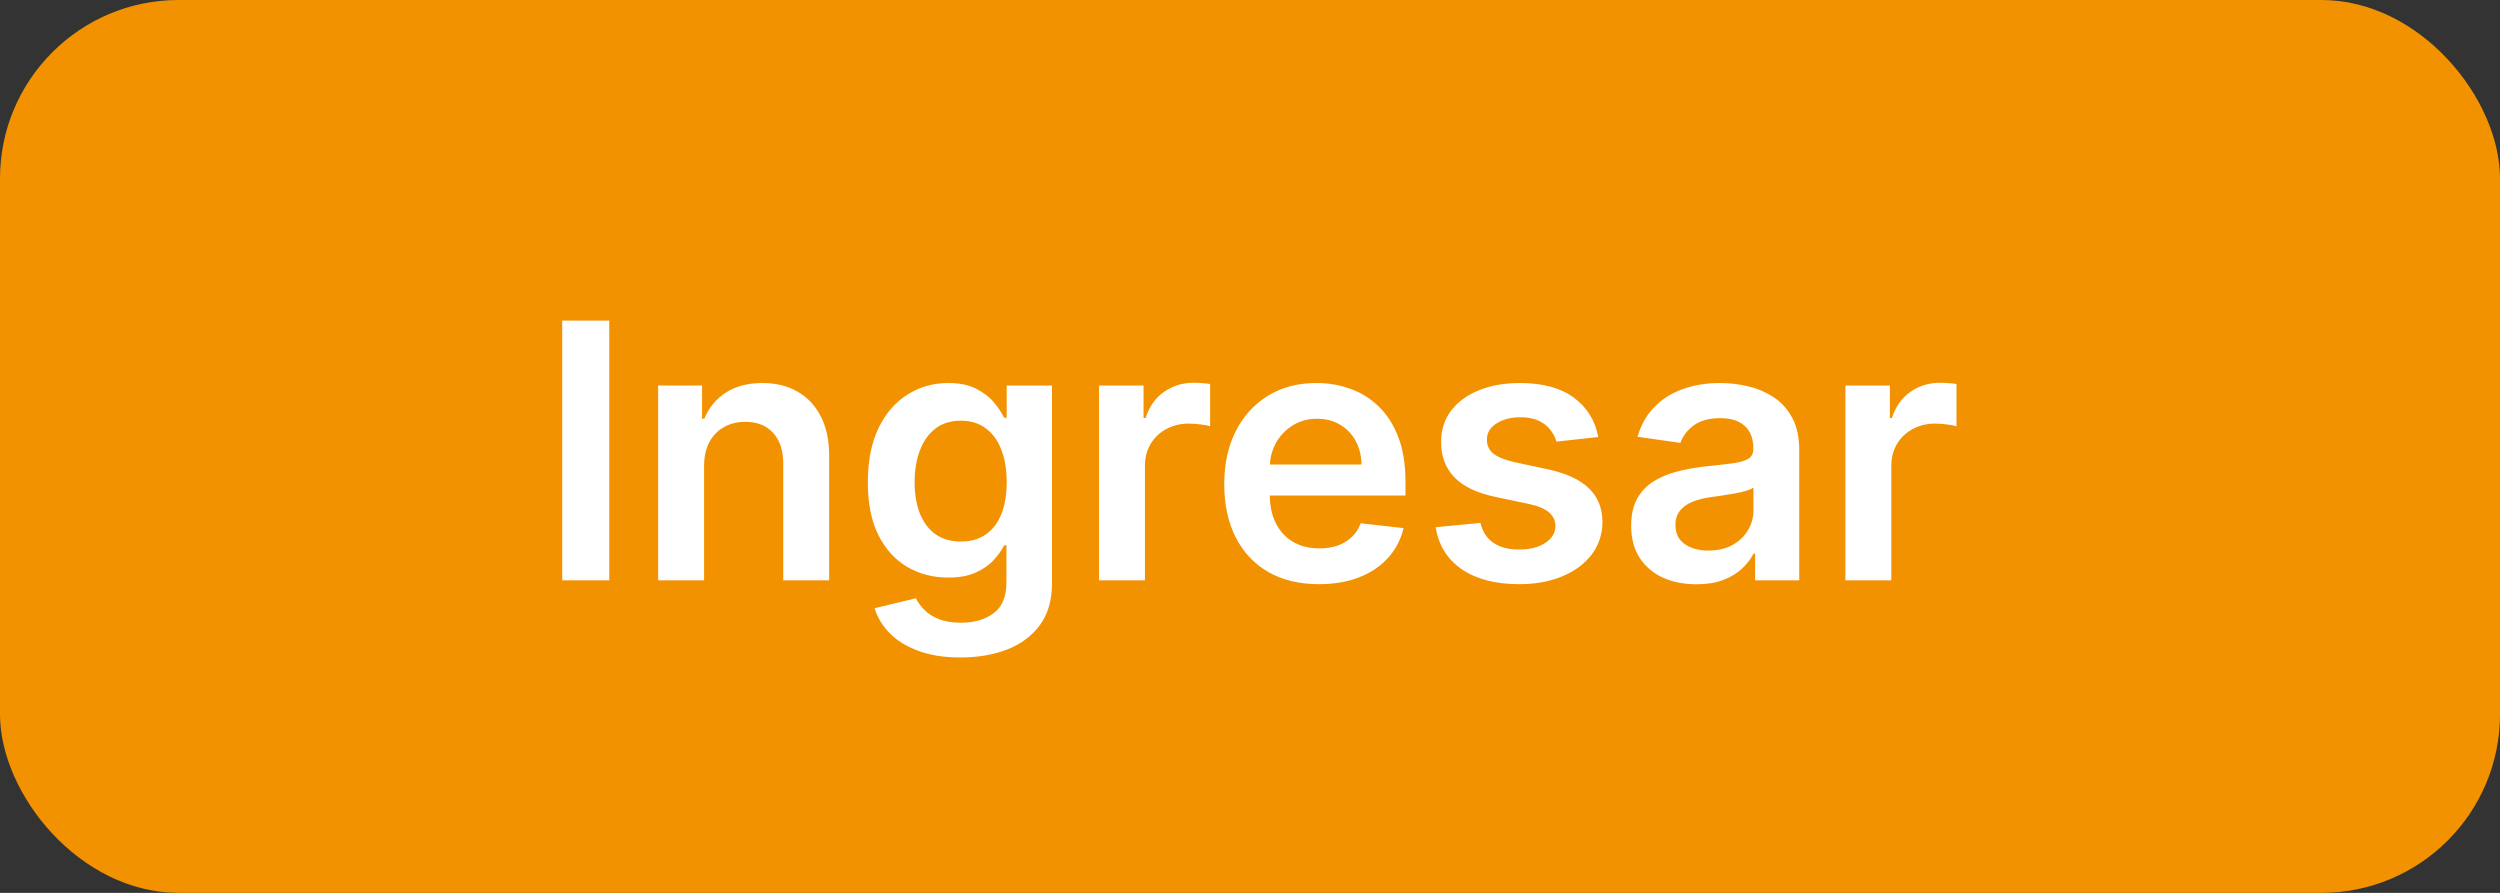 <svg width="112" height="40" viewBox="0 0 112 40" fill="none" xmlns="http://www.w3.org/2000/svg">
<rect x="0" y="0" width="112" height="40" fill="#333333" stroke="none"/>
<rect width="112" height="40" rx="8" fill="#F39200"/>
<path d="M27.295 14.364V26H25.187V14.364H27.295ZM31.543 20.886V26H29.486V17.273H31.452V18.756H31.555C31.755 18.267 32.075 17.879 32.515 17.591C32.958 17.303 33.505 17.159 34.157 17.159C34.759 17.159 35.284 17.288 35.731 17.546C36.182 17.803 36.53 18.176 36.776 18.665C37.026 19.153 37.149 19.746 37.146 20.443V26H35.089V20.761C35.089 20.178 34.937 19.722 34.634 19.392C34.335 19.062 33.92 18.898 33.39 18.898C33.03 18.898 32.71 18.977 32.43 19.136C32.153 19.292 31.935 19.517 31.776 19.812C31.621 20.108 31.543 20.466 31.543 20.886ZM43.032 29.454C42.293 29.454 41.659 29.354 41.129 29.153C40.598 28.956 40.172 28.691 39.85 28.358C39.528 28.025 39.305 27.655 39.18 27.25L41.032 26.801C41.115 26.972 41.236 27.14 41.396 27.307C41.555 27.477 41.769 27.617 42.038 27.727C42.31 27.841 42.653 27.898 43.066 27.898C43.649 27.898 44.132 27.756 44.515 27.472C44.898 27.191 45.089 26.729 45.089 26.085V24.432H44.986C44.88 24.644 44.725 24.862 44.521 25.085C44.32 25.309 44.053 25.496 43.719 25.648C43.39 25.799 42.975 25.875 42.475 25.875C41.805 25.875 41.197 25.718 40.651 25.403C40.11 25.085 39.678 24.612 39.356 23.983C39.038 23.35 38.879 22.559 38.879 21.608C38.879 20.65 39.038 19.841 39.356 19.182C39.678 18.519 40.111 18.017 40.657 17.676C41.202 17.331 41.81 17.159 42.481 17.159C42.992 17.159 43.413 17.246 43.742 17.421C44.075 17.591 44.341 17.797 44.538 18.04C44.735 18.278 44.884 18.504 44.986 18.716H45.1V17.273H47.129V26.142C47.129 26.888 46.95 27.506 46.594 27.994C46.238 28.483 45.752 28.849 45.134 29.091C44.517 29.333 43.816 29.454 43.032 29.454ZM43.049 24.261C43.485 24.261 43.856 24.155 44.163 23.943C44.469 23.731 44.702 23.426 44.861 23.028C45.021 22.631 45.1 22.153 45.1 21.597C45.1 21.047 45.021 20.566 44.861 20.153C44.706 19.741 44.475 19.421 44.168 19.193C43.865 18.962 43.492 18.847 43.049 18.847C42.591 18.847 42.208 18.966 41.901 19.204C41.594 19.443 41.363 19.771 41.208 20.188C41.053 20.6 40.975 21.07 40.975 21.597C40.975 22.131 41.053 22.599 41.208 23C41.367 23.398 41.6 23.708 41.907 23.932C42.218 24.151 42.598 24.261 43.049 24.261ZM49.236 26V17.273H51.231V18.727H51.322C51.481 18.224 51.754 17.835 52.14 17.562C52.53 17.286 52.975 17.148 53.475 17.148C53.589 17.148 53.716 17.153 53.856 17.165C54 17.172 54.119 17.186 54.214 17.204V19.097C54.127 19.066 53.988 19.04 53.799 19.017C53.613 18.991 53.434 18.977 53.259 18.977C52.884 18.977 52.547 19.059 52.248 19.222C51.952 19.381 51.719 19.602 51.549 19.886C51.379 20.171 51.293 20.498 51.293 20.869V26H49.236ZM59.084 26.171C58.209 26.171 57.454 25.989 56.818 25.625C56.185 25.258 55.698 24.739 55.357 24.068C55.016 23.394 54.846 22.6 54.846 21.688C54.846 20.79 55.016 20.002 55.357 19.324C55.702 18.642 56.183 18.112 56.8 17.733C57.418 17.35 58.143 17.159 58.977 17.159C59.514 17.159 60.022 17.246 60.499 17.421C60.98 17.591 61.405 17.856 61.772 18.216C62.143 18.576 62.435 19.034 62.647 19.591C62.859 20.144 62.965 20.803 62.965 21.568V22.199H55.812V20.812H60.994C60.99 20.419 60.905 20.068 60.738 19.761C60.571 19.451 60.338 19.206 60.039 19.028C59.744 18.85 59.399 18.761 59.005 18.761C58.584 18.761 58.215 18.864 57.897 19.068C57.579 19.269 57.331 19.534 57.153 19.864C56.978 20.189 56.889 20.547 56.886 20.938V22.148C56.886 22.655 56.978 23.091 57.164 23.454C57.35 23.814 57.609 24.091 57.943 24.284C58.276 24.474 58.666 24.568 59.113 24.568C59.412 24.568 59.683 24.526 59.925 24.443C60.168 24.356 60.378 24.229 60.556 24.062C60.734 23.896 60.869 23.689 60.959 23.443L62.88 23.659C62.759 24.167 62.528 24.61 62.187 24.989C61.85 25.364 61.418 25.655 60.891 25.864C60.365 26.068 59.763 26.171 59.084 26.171ZM71.603 19.579L69.728 19.784C69.675 19.595 69.582 19.417 69.45 19.25C69.321 19.083 69.147 18.949 68.927 18.847C68.707 18.744 68.438 18.693 68.12 18.693C67.692 18.693 67.332 18.786 67.04 18.972C66.753 19.157 66.611 19.398 66.614 19.693C66.611 19.947 66.703 20.153 66.893 20.312C67.086 20.472 67.404 20.602 67.847 20.704L69.336 21.023C70.162 21.201 70.775 21.483 71.177 21.869C71.582 22.256 71.787 22.761 71.79 23.386C71.787 23.936 71.626 24.421 71.308 24.841C70.993 25.258 70.556 25.583 69.995 25.818C69.434 26.053 68.79 26.171 68.063 26.171C66.995 26.171 66.135 25.947 65.484 25.5C64.832 25.049 64.444 24.422 64.319 23.619L66.325 23.426C66.415 23.82 66.609 24.117 66.904 24.318C67.2 24.519 67.584 24.619 68.058 24.619C68.546 24.619 68.938 24.519 69.234 24.318C69.533 24.117 69.683 23.869 69.683 23.574C69.683 23.324 69.586 23.117 69.393 22.954C69.203 22.792 68.908 22.667 68.506 22.579L67.018 22.267C66.181 22.093 65.561 21.799 65.16 21.386C64.758 20.97 64.559 20.443 64.563 19.807C64.559 19.269 64.705 18.803 65.001 18.409C65.3 18.011 65.715 17.704 66.245 17.489C66.779 17.269 67.395 17.159 68.092 17.159C69.114 17.159 69.919 17.377 70.506 17.812C71.097 18.248 71.463 18.837 71.603 19.579ZM75.998 26.176C75.445 26.176 74.947 26.078 74.504 25.881C74.064 25.68 73.716 25.384 73.458 24.994C73.204 24.604 73.077 24.123 73.077 23.551C73.077 23.059 73.168 22.651 73.35 22.329C73.532 22.008 73.78 21.75 74.094 21.557C74.409 21.364 74.763 21.218 75.157 21.119C75.555 21.017 75.966 20.943 76.39 20.898C76.901 20.845 77.316 20.797 77.634 20.756C77.952 20.71 78.183 20.642 78.327 20.551C78.475 20.456 78.549 20.311 78.549 20.114V20.079C78.549 19.651 78.422 19.32 78.168 19.085C77.915 18.85 77.549 18.733 77.072 18.733C76.568 18.733 76.168 18.843 75.873 19.062C75.581 19.282 75.384 19.542 75.282 19.841L73.362 19.568C73.513 19.038 73.763 18.595 74.112 18.239C74.46 17.879 74.886 17.61 75.39 17.432C75.894 17.25 76.451 17.159 77.06 17.159C77.481 17.159 77.899 17.208 78.316 17.307C78.733 17.405 79.113 17.568 79.458 17.796C79.803 18.019 80.079 18.324 80.288 18.71C80.5 19.097 80.606 19.579 80.606 20.159V26H78.629V24.801H78.56C78.435 25.044 78.259 25.271 78.032 25.483C77.808 25.691 77.526 25.86 77.185 25.989C76.848 26.114 76.452 26.176 75.998 26.176ZM76.532 24.665C76.945 24.665 77.303 24.583 77.606 24.421C77.909 24.254 78.142 24.034 78.305 23.761C78.471 23.489 78.555 23.191 78.555 22.869V21.841C78.49 21.894 78.38 21.943 78.225 21.989C78.074 22.034 77.903 22.074 77.714 22.108C77.524 22.142 77.337 22.172 77.151 22.199C76.966 22.225 76.805 22.248 76.668 22.267C76.362 22.309 76.087 22.377 75.844 22.472C75.602 22.566 75.411 22.699 75.271 22.869C75.13 23.036 75.06 23.252 75.06 23.517C75.06 23.896 75.199 24.182 75.475 24.375C75.752 24.568 76.104 24.665 76.532 24.665ZM82.674 26V17.273H84.668V18.727H84.759C84.918 18.224 85.191 17.835 85.577 17.562C85.968 17.286 86.413 17.148 86.913 17.148C87.026 17.148 87.153 17.153 87.293 17.165C87.437 17.172 87.557 17.186 87.651 17.204V19.097C87.564 19.066 87.426 19.04 87.237 19.017C87.051 18.991 86.871 18.977 86.697 18.977C86.322 18.977 85.985 19.059 85.685 19.222C85.39 19.381 85.157 19.602 84.987 19.886C84.816 20.171 84.731 20.498 84.731 20.869V26H82.674Z" fill="white"/>
</svg>
